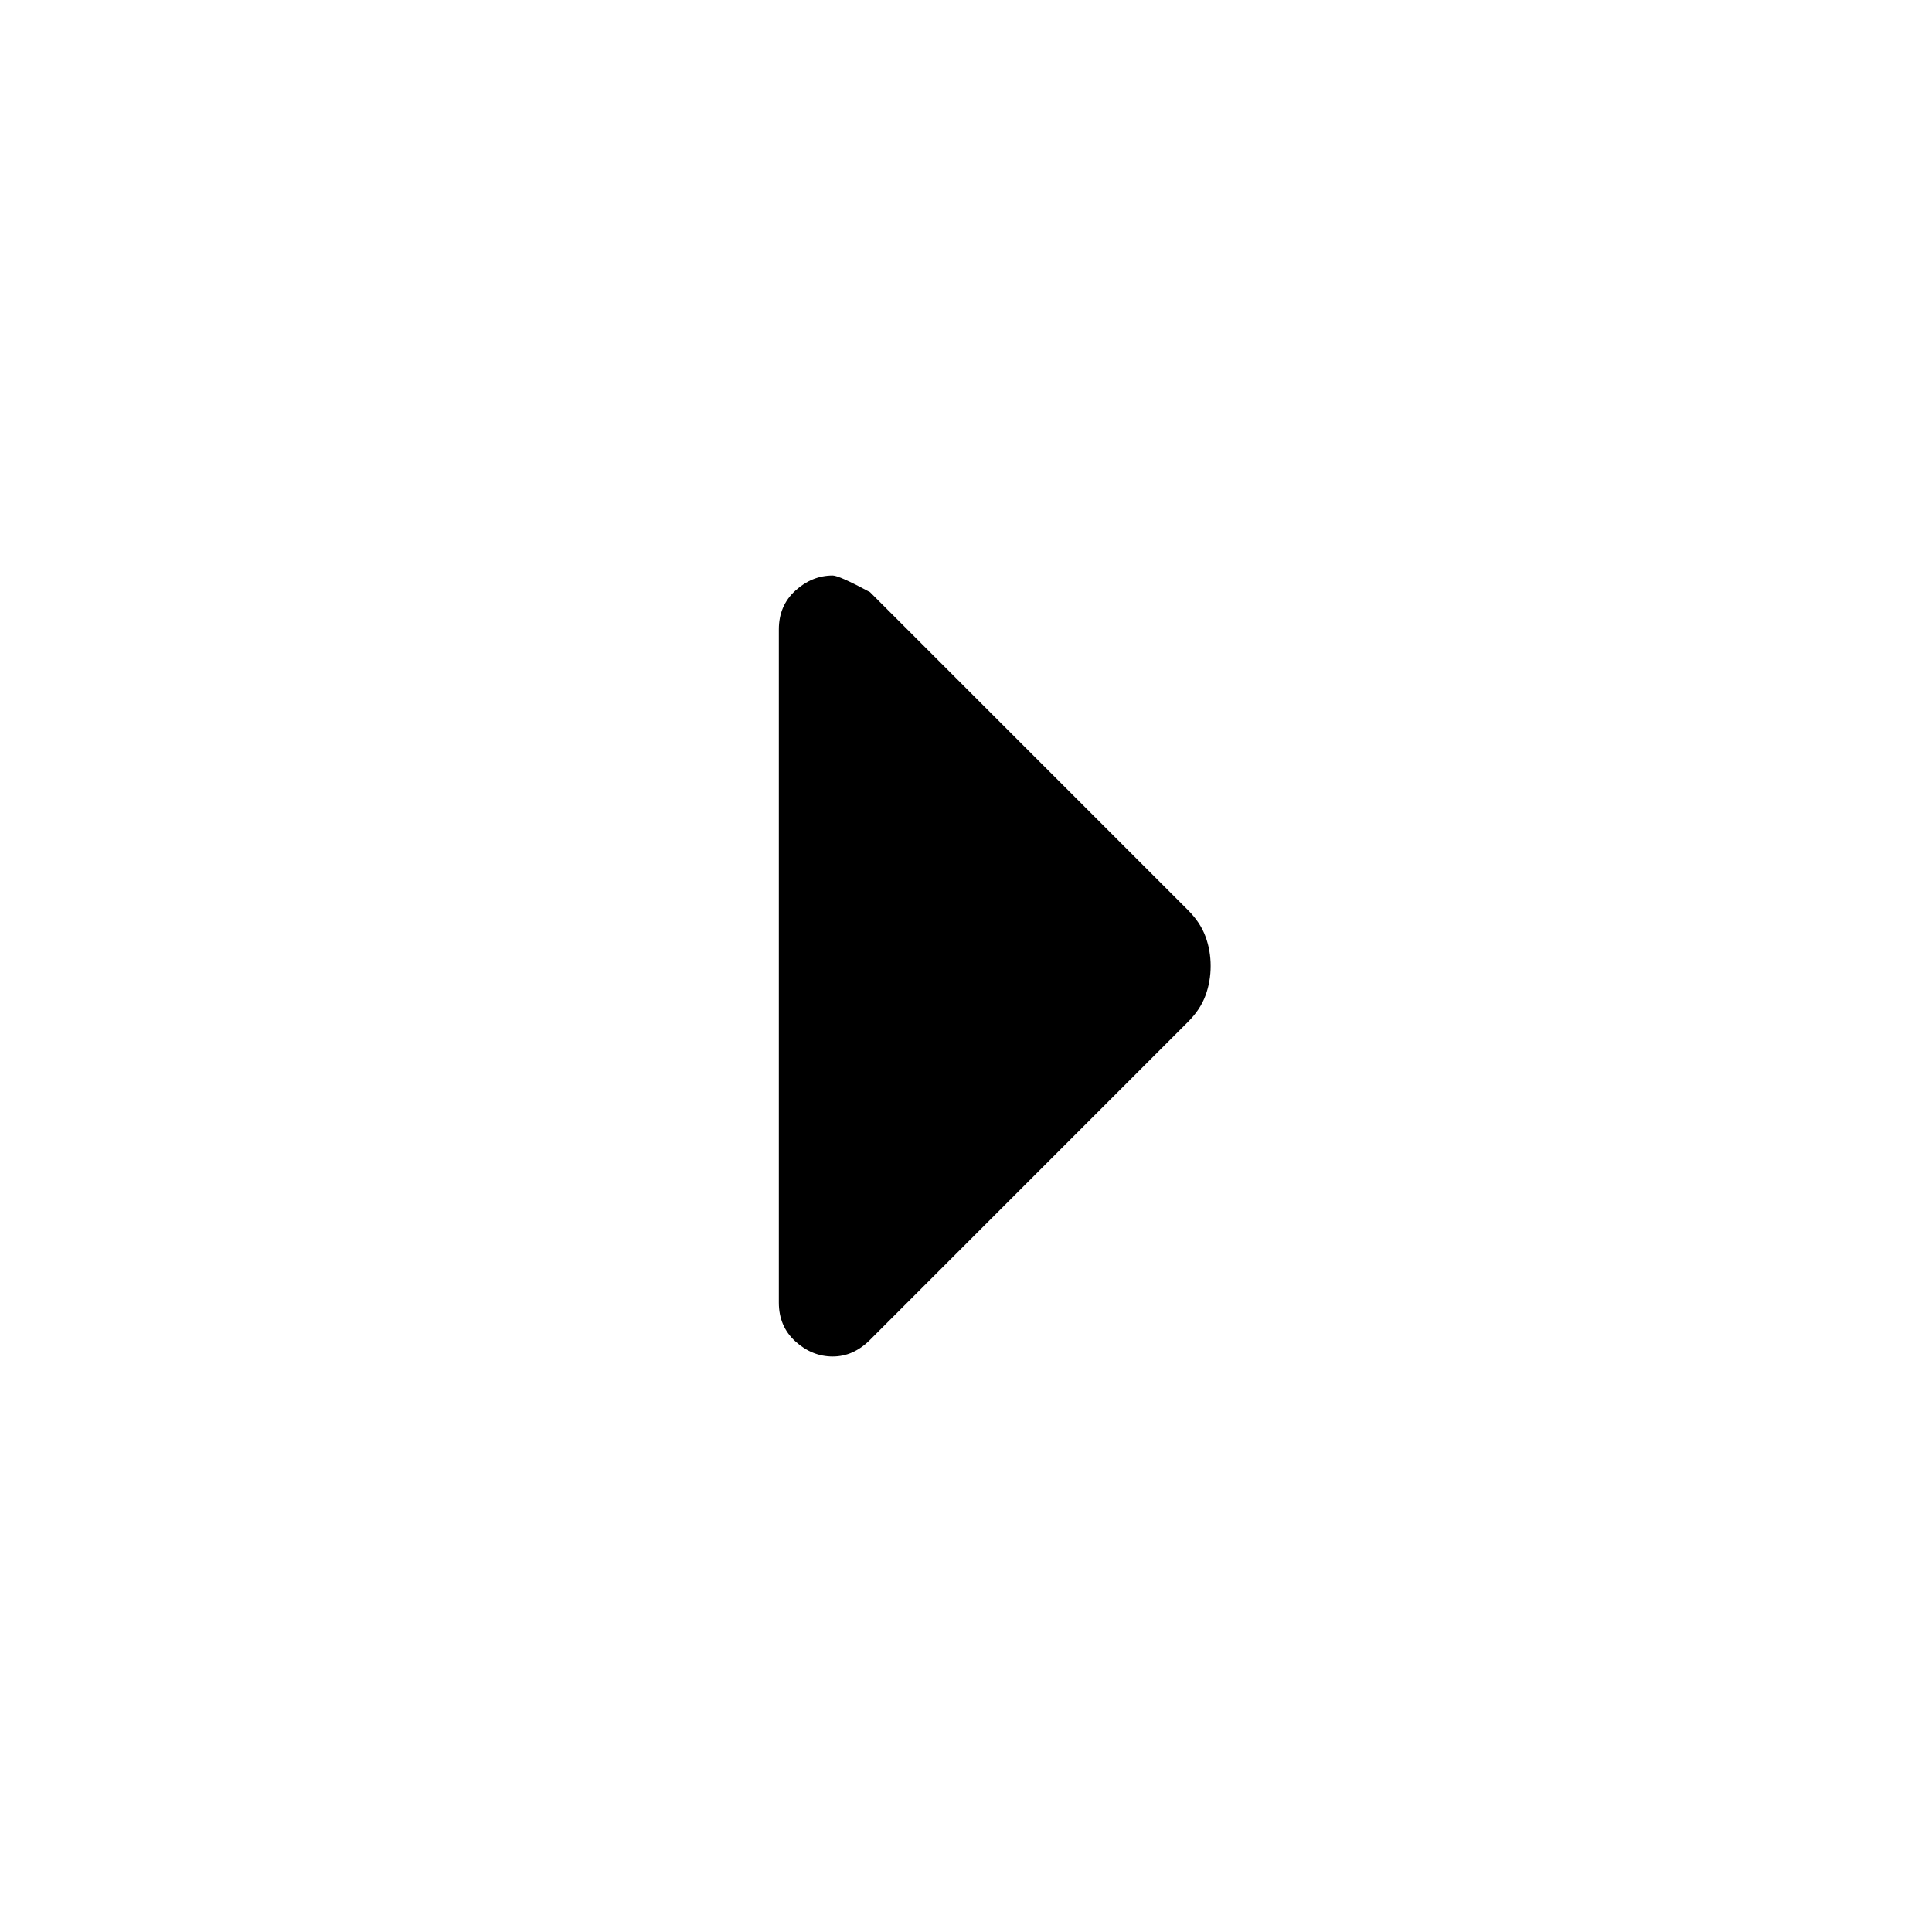 <svg xmlns="http://www.w3.org/2000/svg" height="24" viewBox="0 -960 960 960" width="24"><path d="M413.78-285.96q-10.26 0-18.52-7.47-8.26-7.48-8.26-19.31v-334.52q0-11.83 8.26-19.31 8.26-7.47 18.52-7.47 3.13 0 18.52 8.26l158 158q6.14 6.13 8.7 13.11 2.57 6.97 2.57 14.67T599-465.33q-2.56 6.98-8.7 13.11l-158 158q-4.13 4.13-8.76 6.2-4.63 2.06-9.76 2.06Z"/></svg>